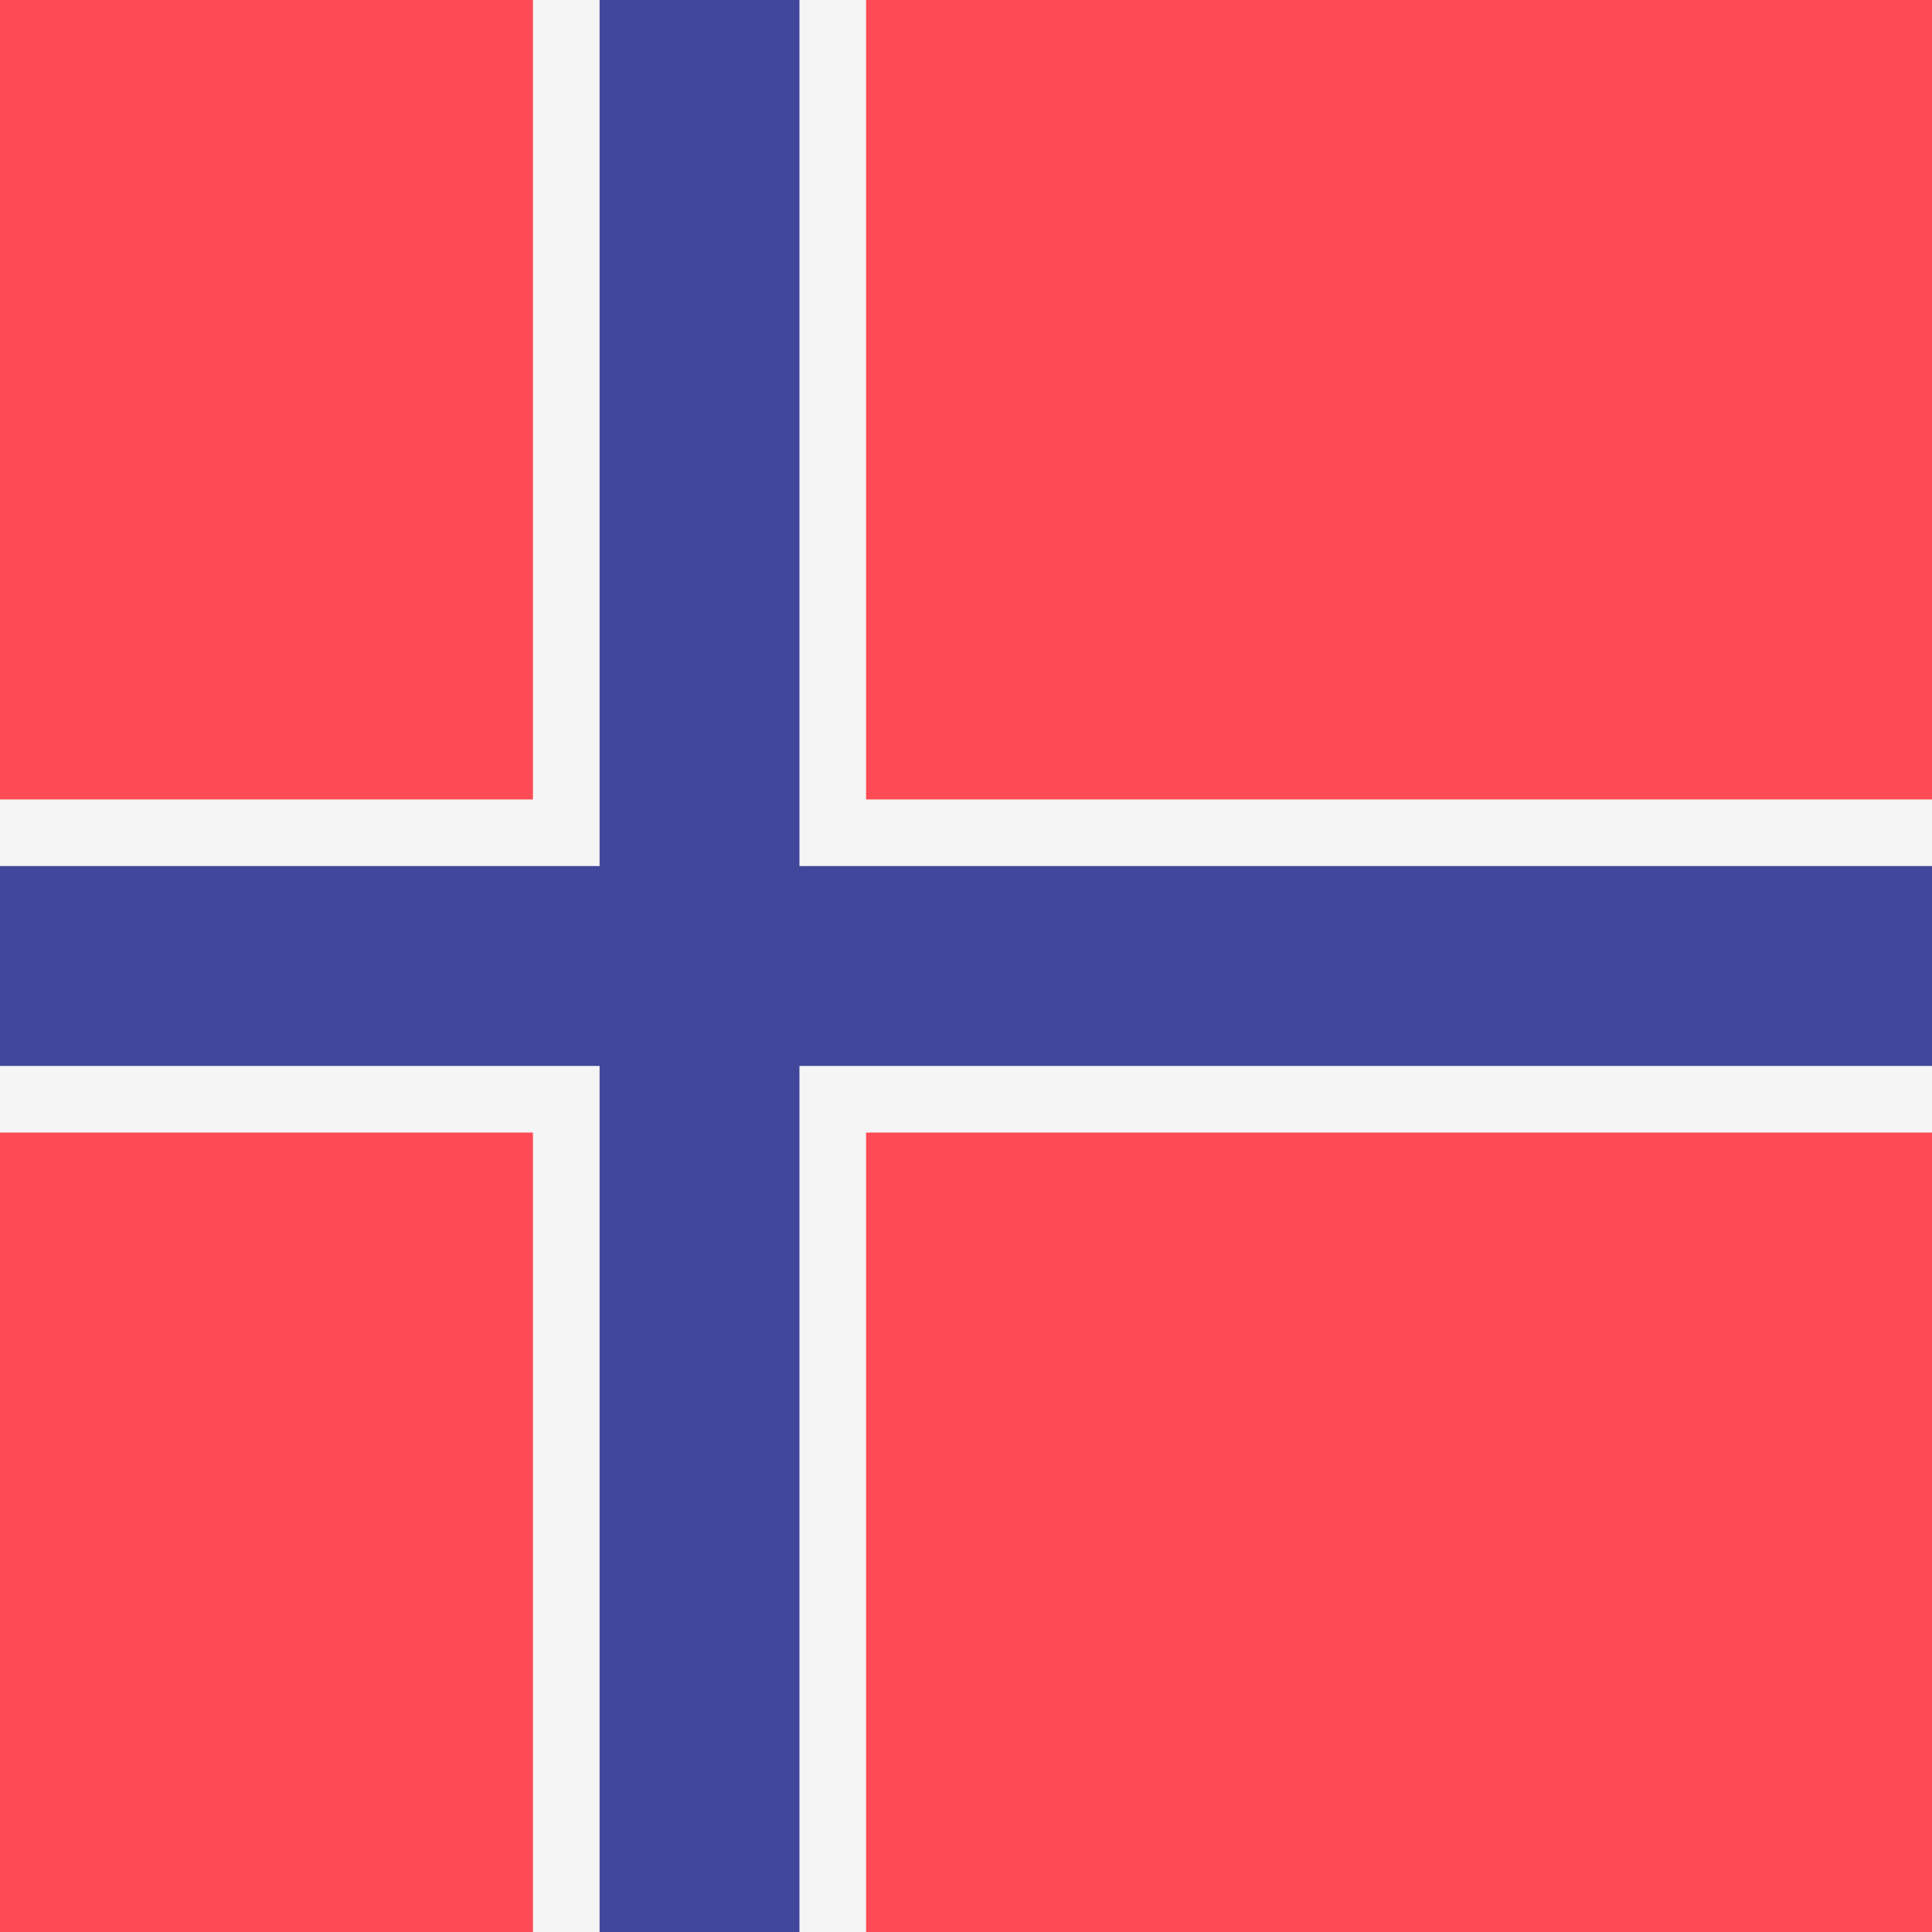 <svg xmlns="http://www.w3.org/2000/svg" viewBox="0 0 512 512"><path fill="#ff4b55" d="M0 0h512v512H0z"/><path fill="#f5f5f5" d="M512 211.862H229.517V0h-88.276v211.862H0v88.276h141.241V512h88.276V300.138H512z"/><path fill="#41479b" d="M512 229.517H211.862V0h-52.965v229.517H0v52.966h158.897V512h52.965V282.483H512z"/></svg>
